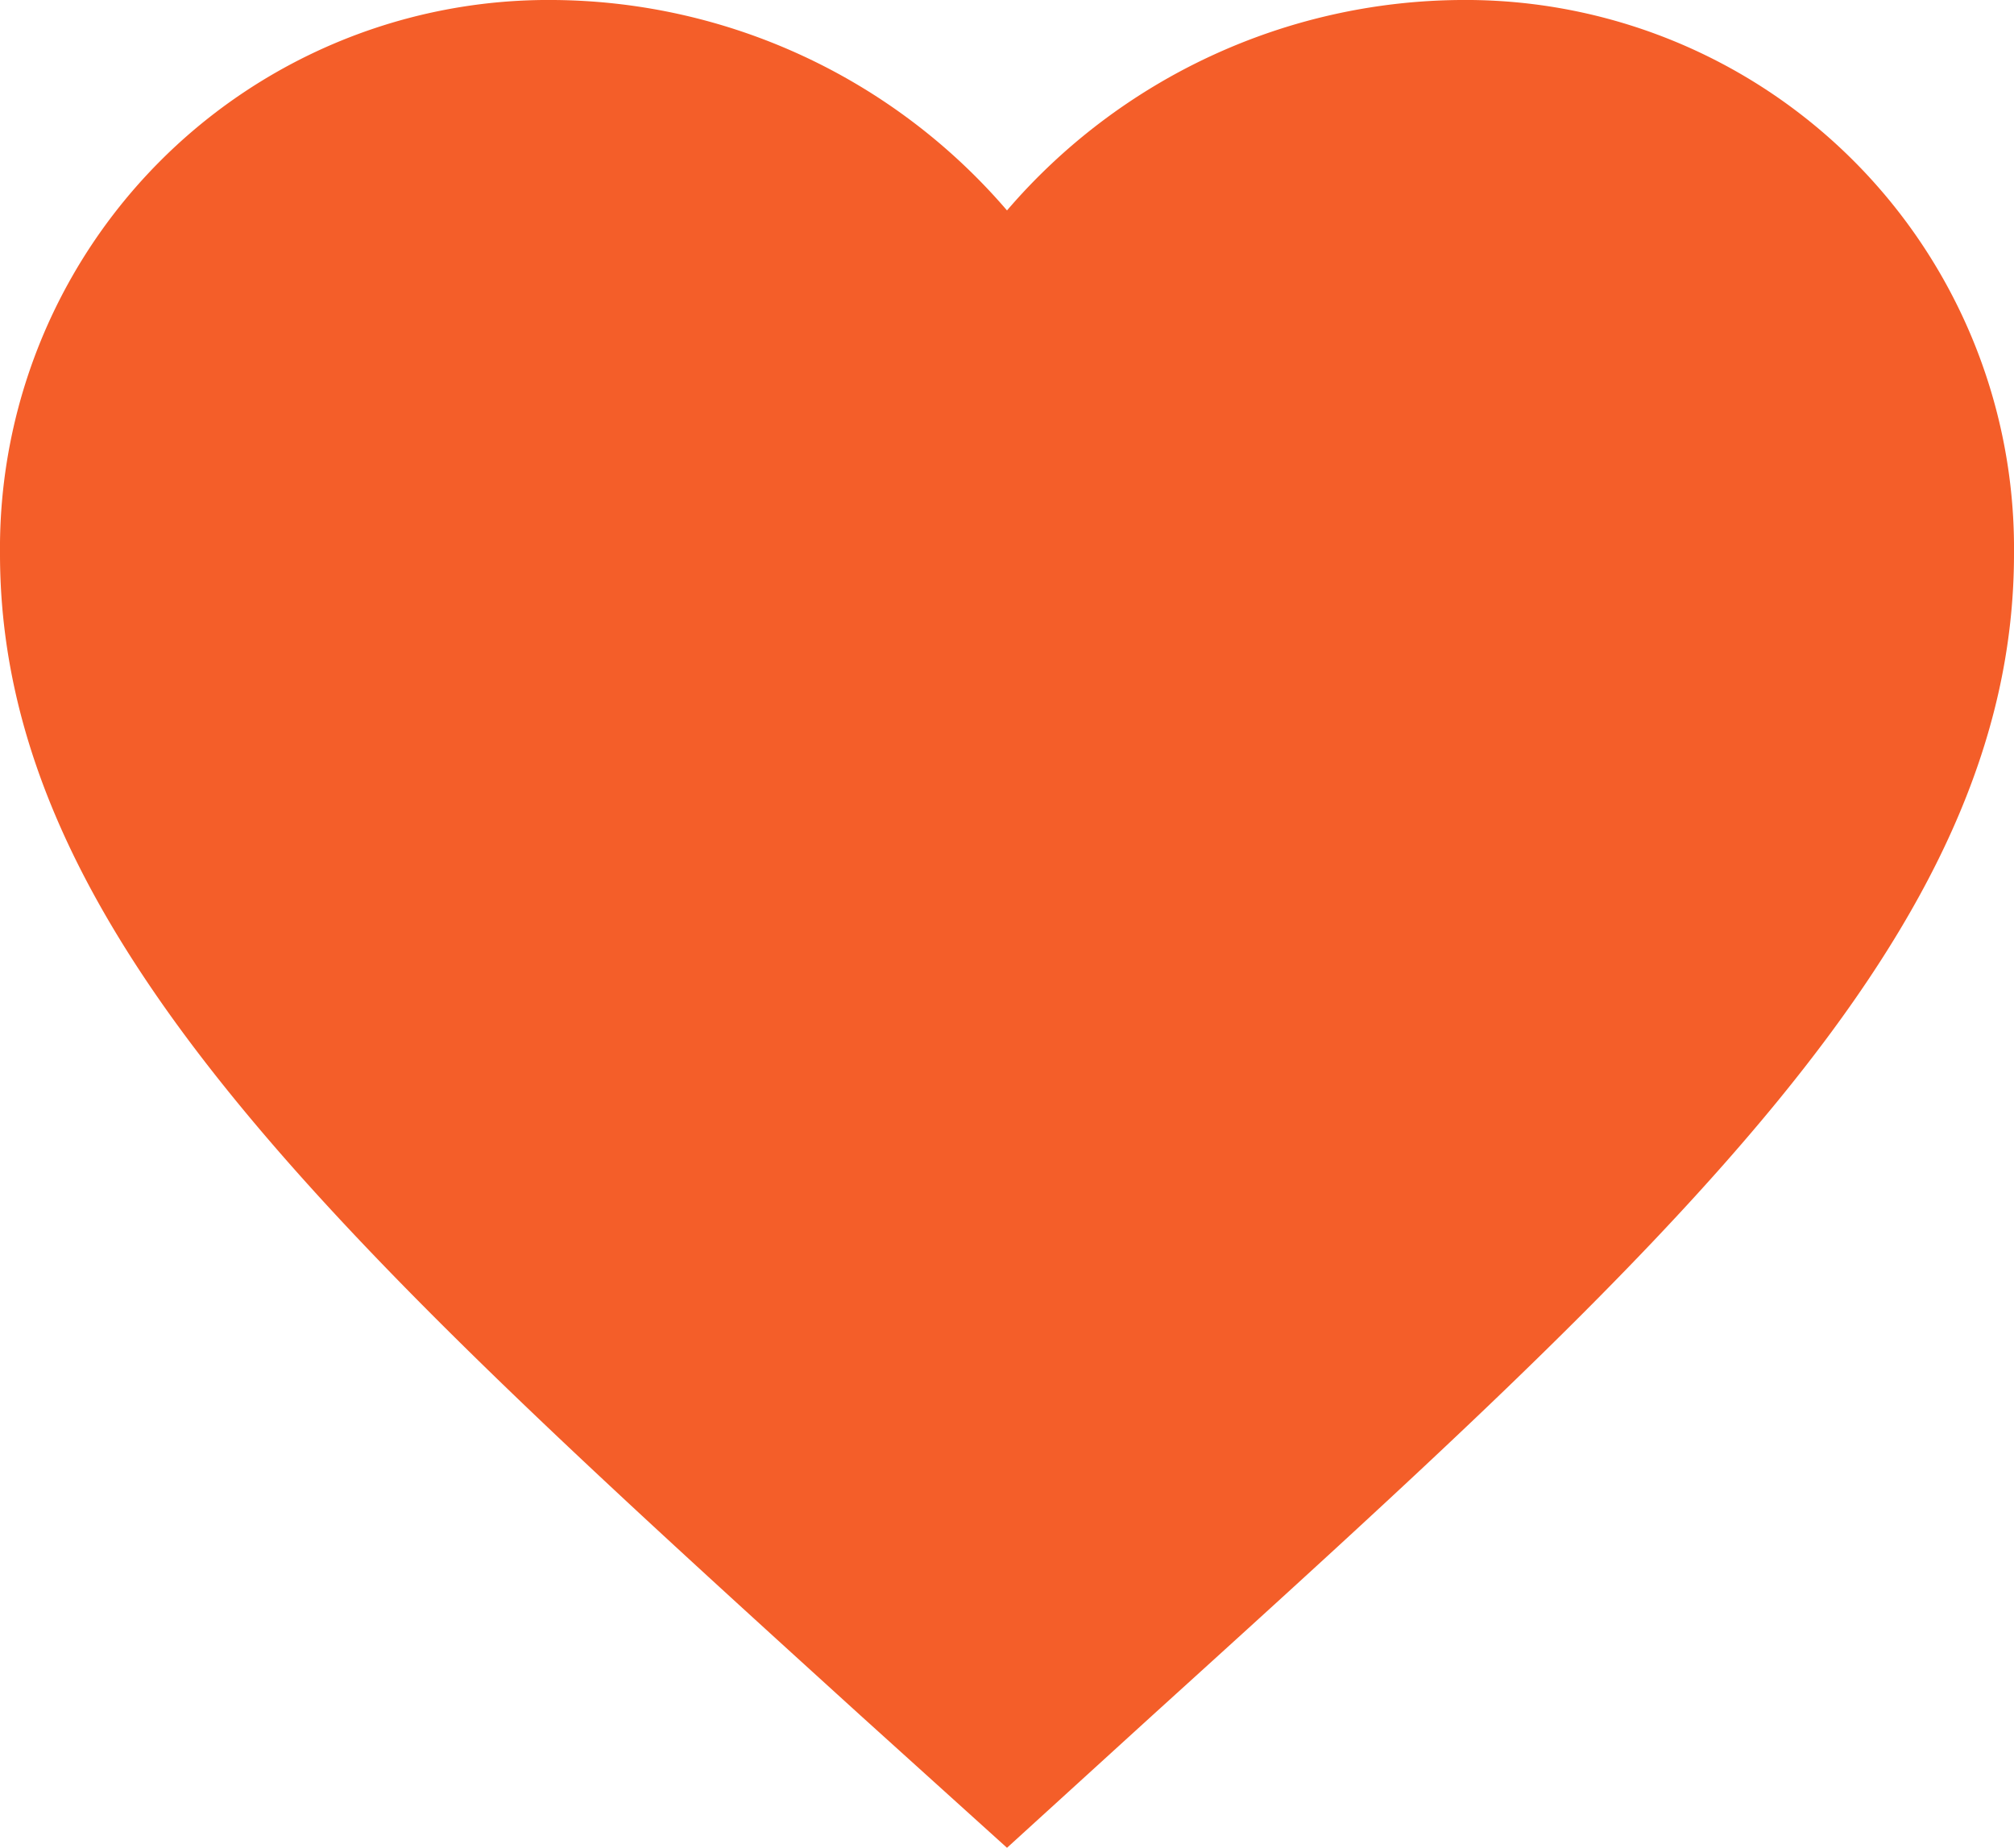 <svg xmlns="http://www.w3.org/2000/svg" width="27.248" height="25" viewBox="0 0 27.248 25">
  <path id="Icon_material-favorite-border" data-name="Icon material-favorite-border" d="M22.755,4.5a8.159,8.159,0,0,0-6.131,2.847A8.159,8.159,0,0,0,10.493,4.5,7.42,7.42,0,0,0,3,11.993c0,5.15,4.632,9.346,11.648,15.722L16.624,29.5,18.6,27.7c7.016-6.362,11.648-10.559,11.648-15.708A7.42,7.42,0,0,0,22.755,4.5Z" transform="translate(-3 -4.5)" fill="#f45e29"/>
</svg>
